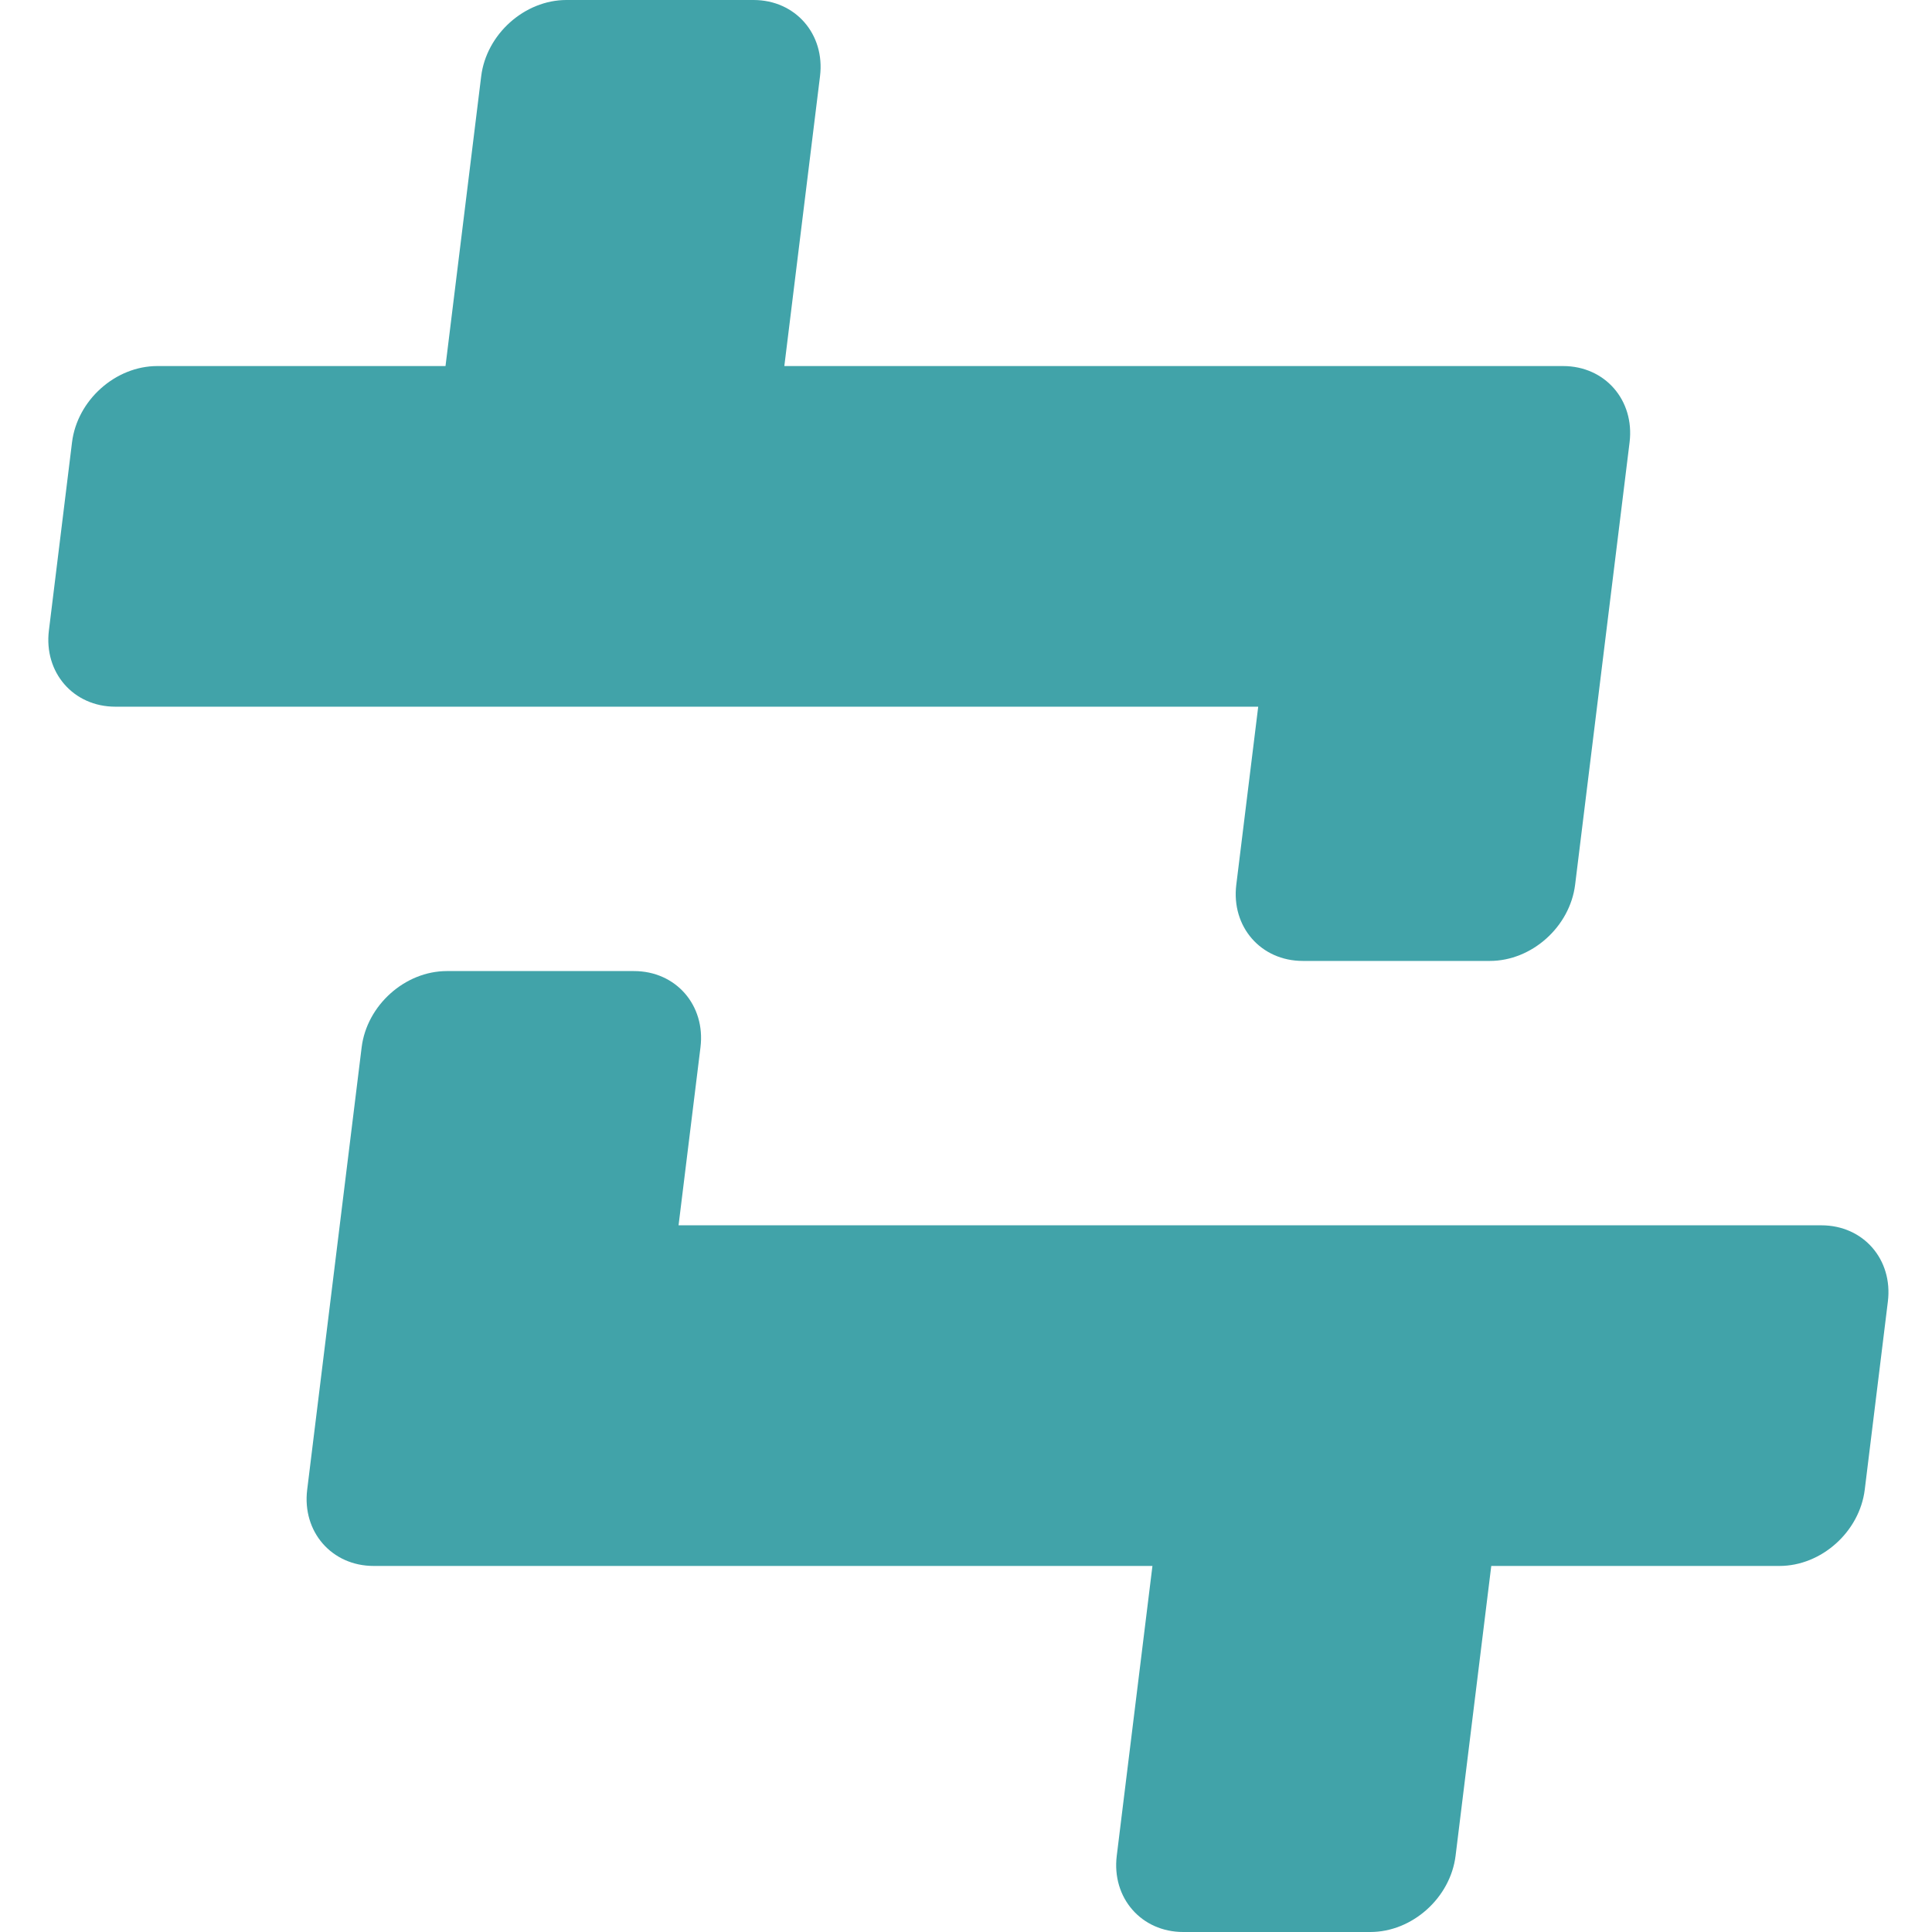 <svg width="32" height="32" viewBox="0 0 32 32" fill="none" xmlns="http://www.w3.org/2000/svg">
<path d="M7.97 1.263L7.379 6.063H2.605C1.911 6.063 1.279 6.629 1.193 7.326L0.81 10.442C0.724 11.14 1.217 11.705 1.91 11.705H20.84L20.477 14.653C20.391 15.35 20.884 15.916 21.578 15.916H24.677C25.371 15.916 26.003 15.35 26.089 14.653L26.991 7.326C27.076 6.629 26.584 6.063 25.89 6.063H12.991L13.582 1.263C13.668 0.566 13.175 0 12.481 0H9.382C8.688 0 8.056 0.566 7.97 1.263Z" fill="#41A3A9"/>
<path d="M24.109 30.737L24.7 25.937H29.474C30.168 25.937 30.8 25.371 30.886 24.674L31.269 21.558C31.355 20.86 30.862 20.295 30.168 20.295L11.239 20.295L11.602 17.347C11.688 16.65 11.195 16.084 10.501 16.084H7.402C6.708 16.084 6.076 16.65 5.99 17.347L5.088 24.674C5.002 25.371 5.495 25.937 6.189 25.937L19.088 25.937L18.497 30.737C18.411 31.434 18.904 32 19.598 32H22.697C23.391 32 24.023 31.434 24.109 30.737Z" fill="#41A3A9"/>
</svg>
